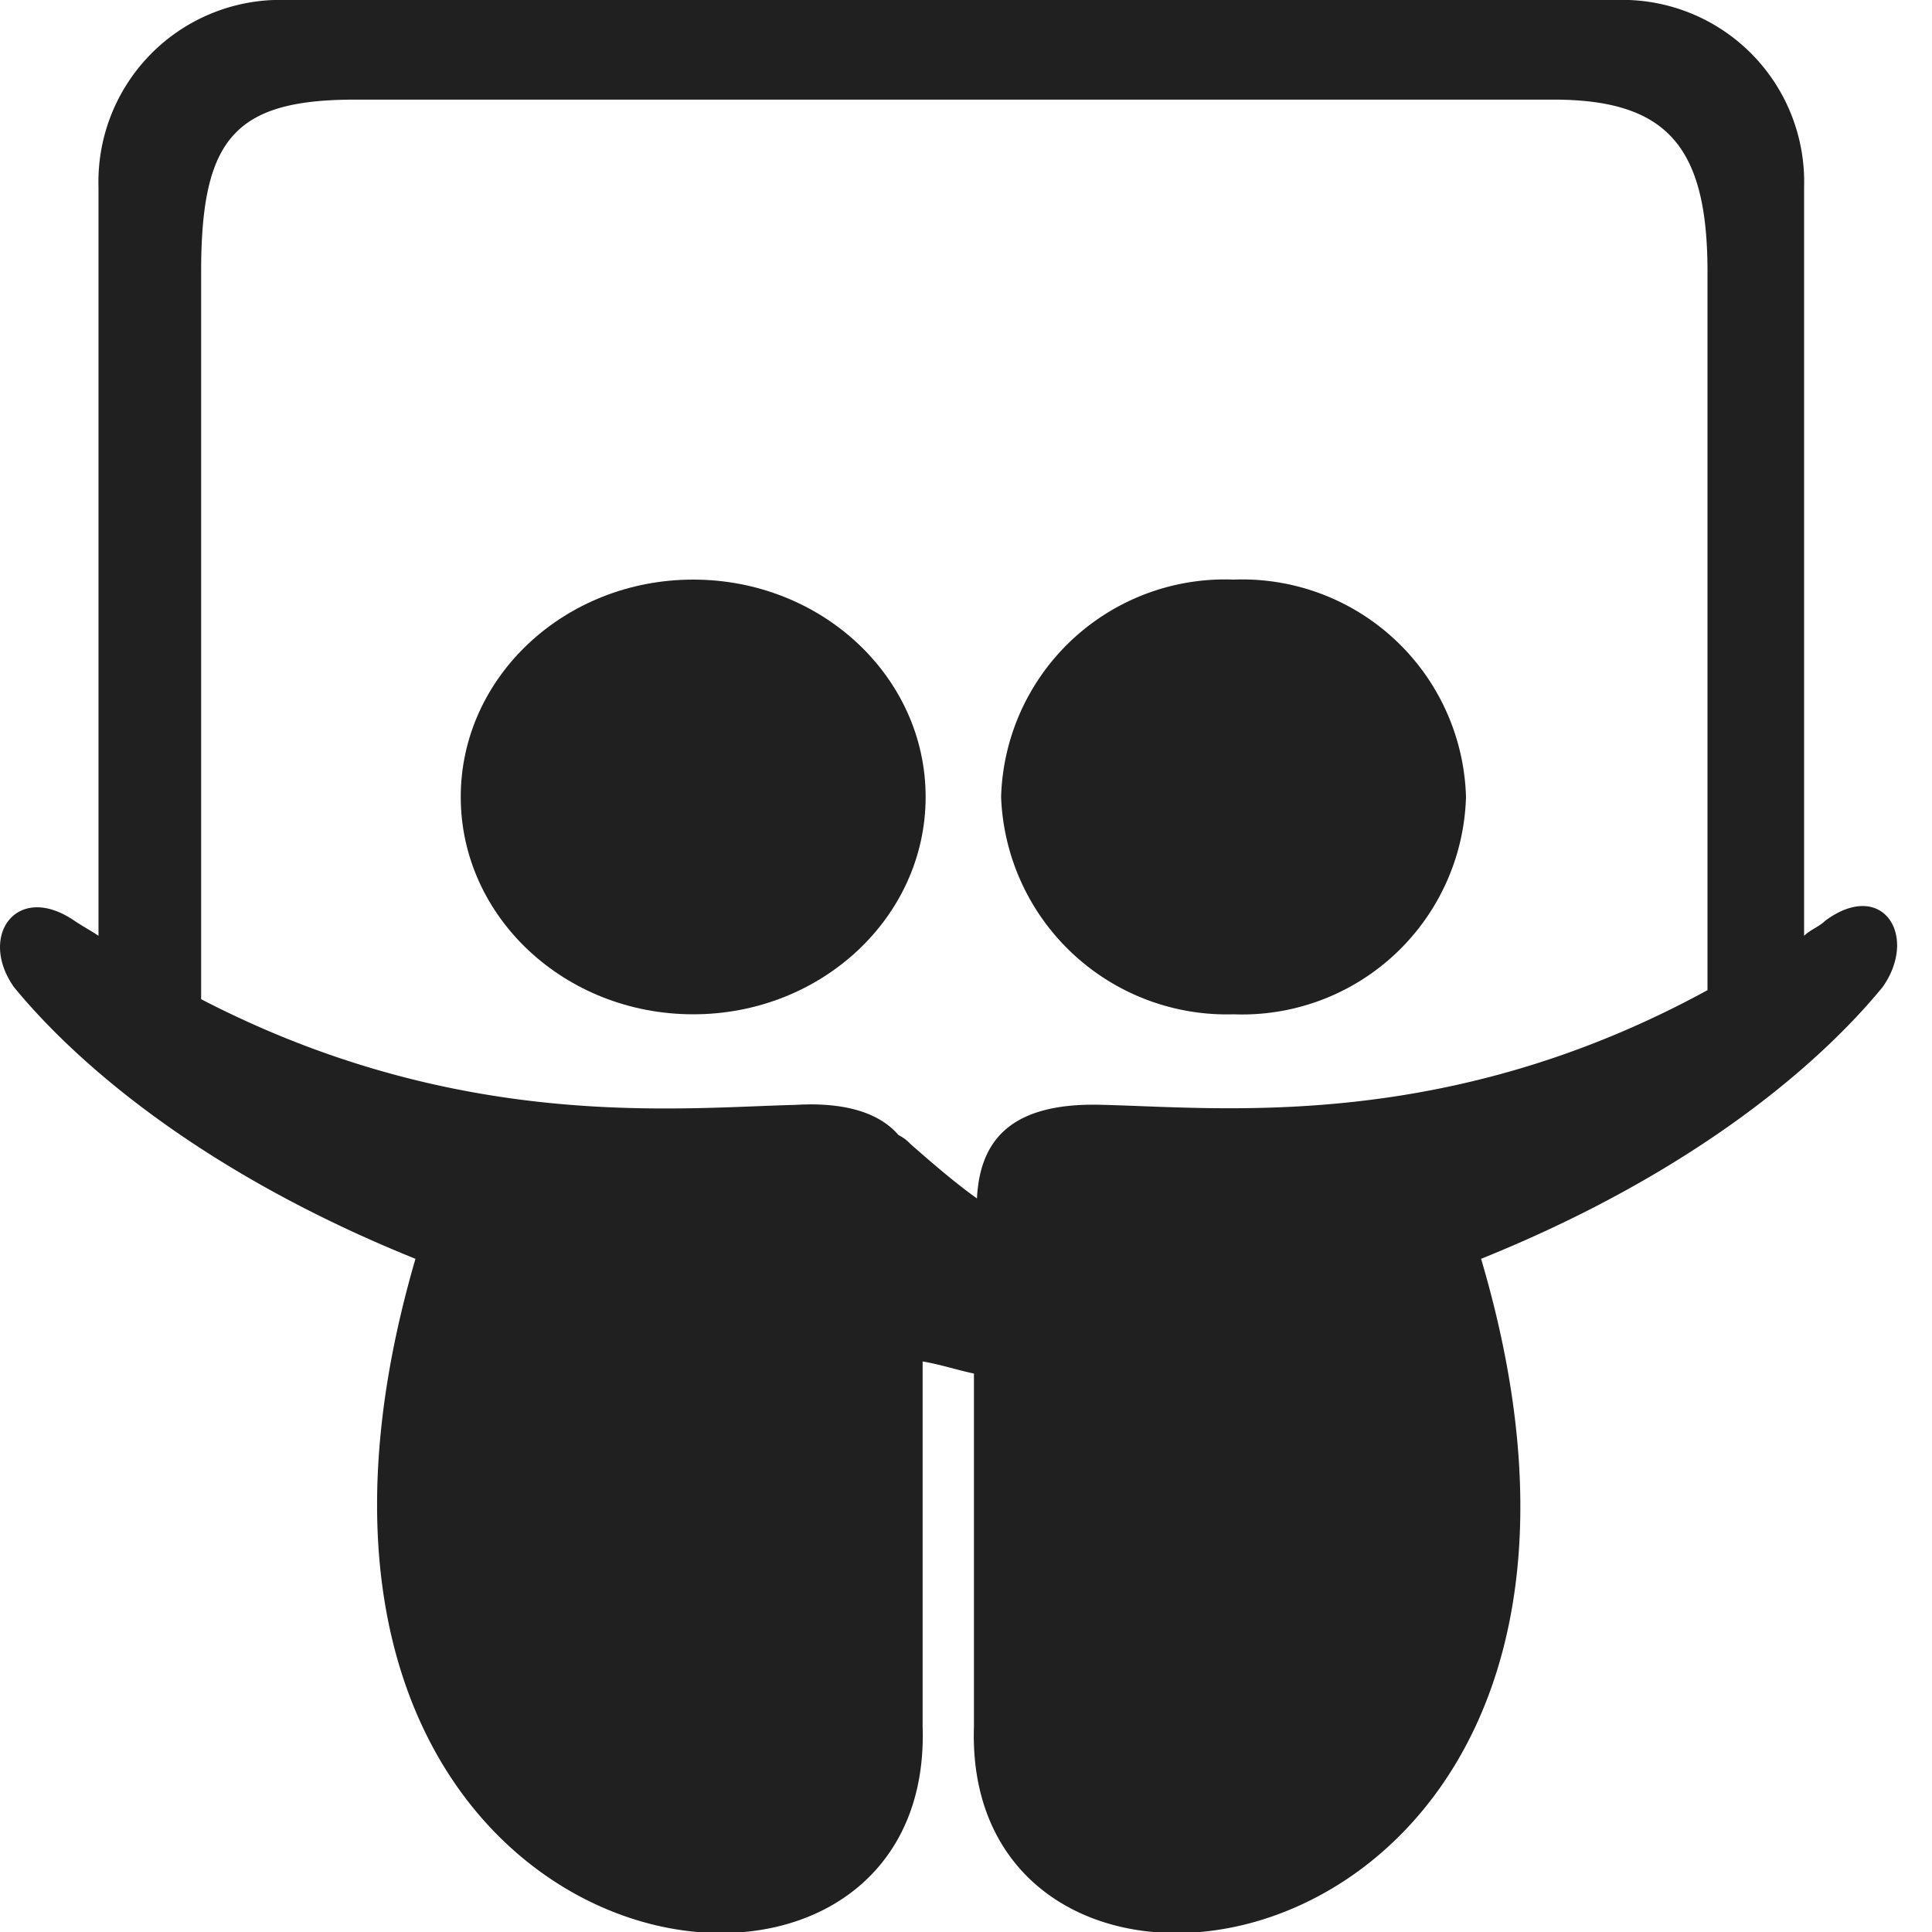 <svg xmlns="http://www.w3.org/2000/svg" viewBox="0 0 64 64" aria-labelledby="title" aria-describedby="desc"><path data-name="layer1" d="M60.463 30.5c-.2.2-.5.3-.7.5V6.2a6.028 6.028 0 0 0-5.8-6.2h-44.9a6.028 6.028 0 0 0-5.8 6.2V31c-.3-.2-.5-.3-.8-.5-1.9-1.3-3.2.5-2 2.2 2.3 2.8 6.6 6.3 13.3 9-7 24 17.2 27.8 16.8 15.5V45.1c.6.1 1.2.3 1.7.4v11.7c-.4 12.3 23.9 8.5 16.8-15.5 6.7-2.7 11-6.2 13.3-9 1.2-1.7 0-3.6-1.9-2.2zm-23.9 6.1c-3-.1-4.1 1.1-4.2 3.1-.7-.5-1.4-1.1-2.2-1.8a1.38 1.38 0 0 0-.4-.3c-.6-.7-1.7-1.1-3.4-1-4 .1-11.2.9-19.7-3.5V9c0-4.4 1.1-5.7 5.1-5.7h39.7c3.8 0 5.1 1.6 5.1 5.7v23.8c-8.6 4.7-16 3.9-20 3.8z" fill="#202020"/><path data-name="layer1" d="M40.863 19.2a7.418 7.418 0 0 0-7.7 7.2 7.481 7.481 0 0 0 7.7 7.2 7.418 7.418 0 0 0 7.7-7.2 7.418 7.418 0 0 0-7.7-7.2z" fill="#202020"/><ellipse data-name="layer1" cx="22.963" cy="26.4" rx="7.7" ry="7.2" fill="#202020"/></svg>